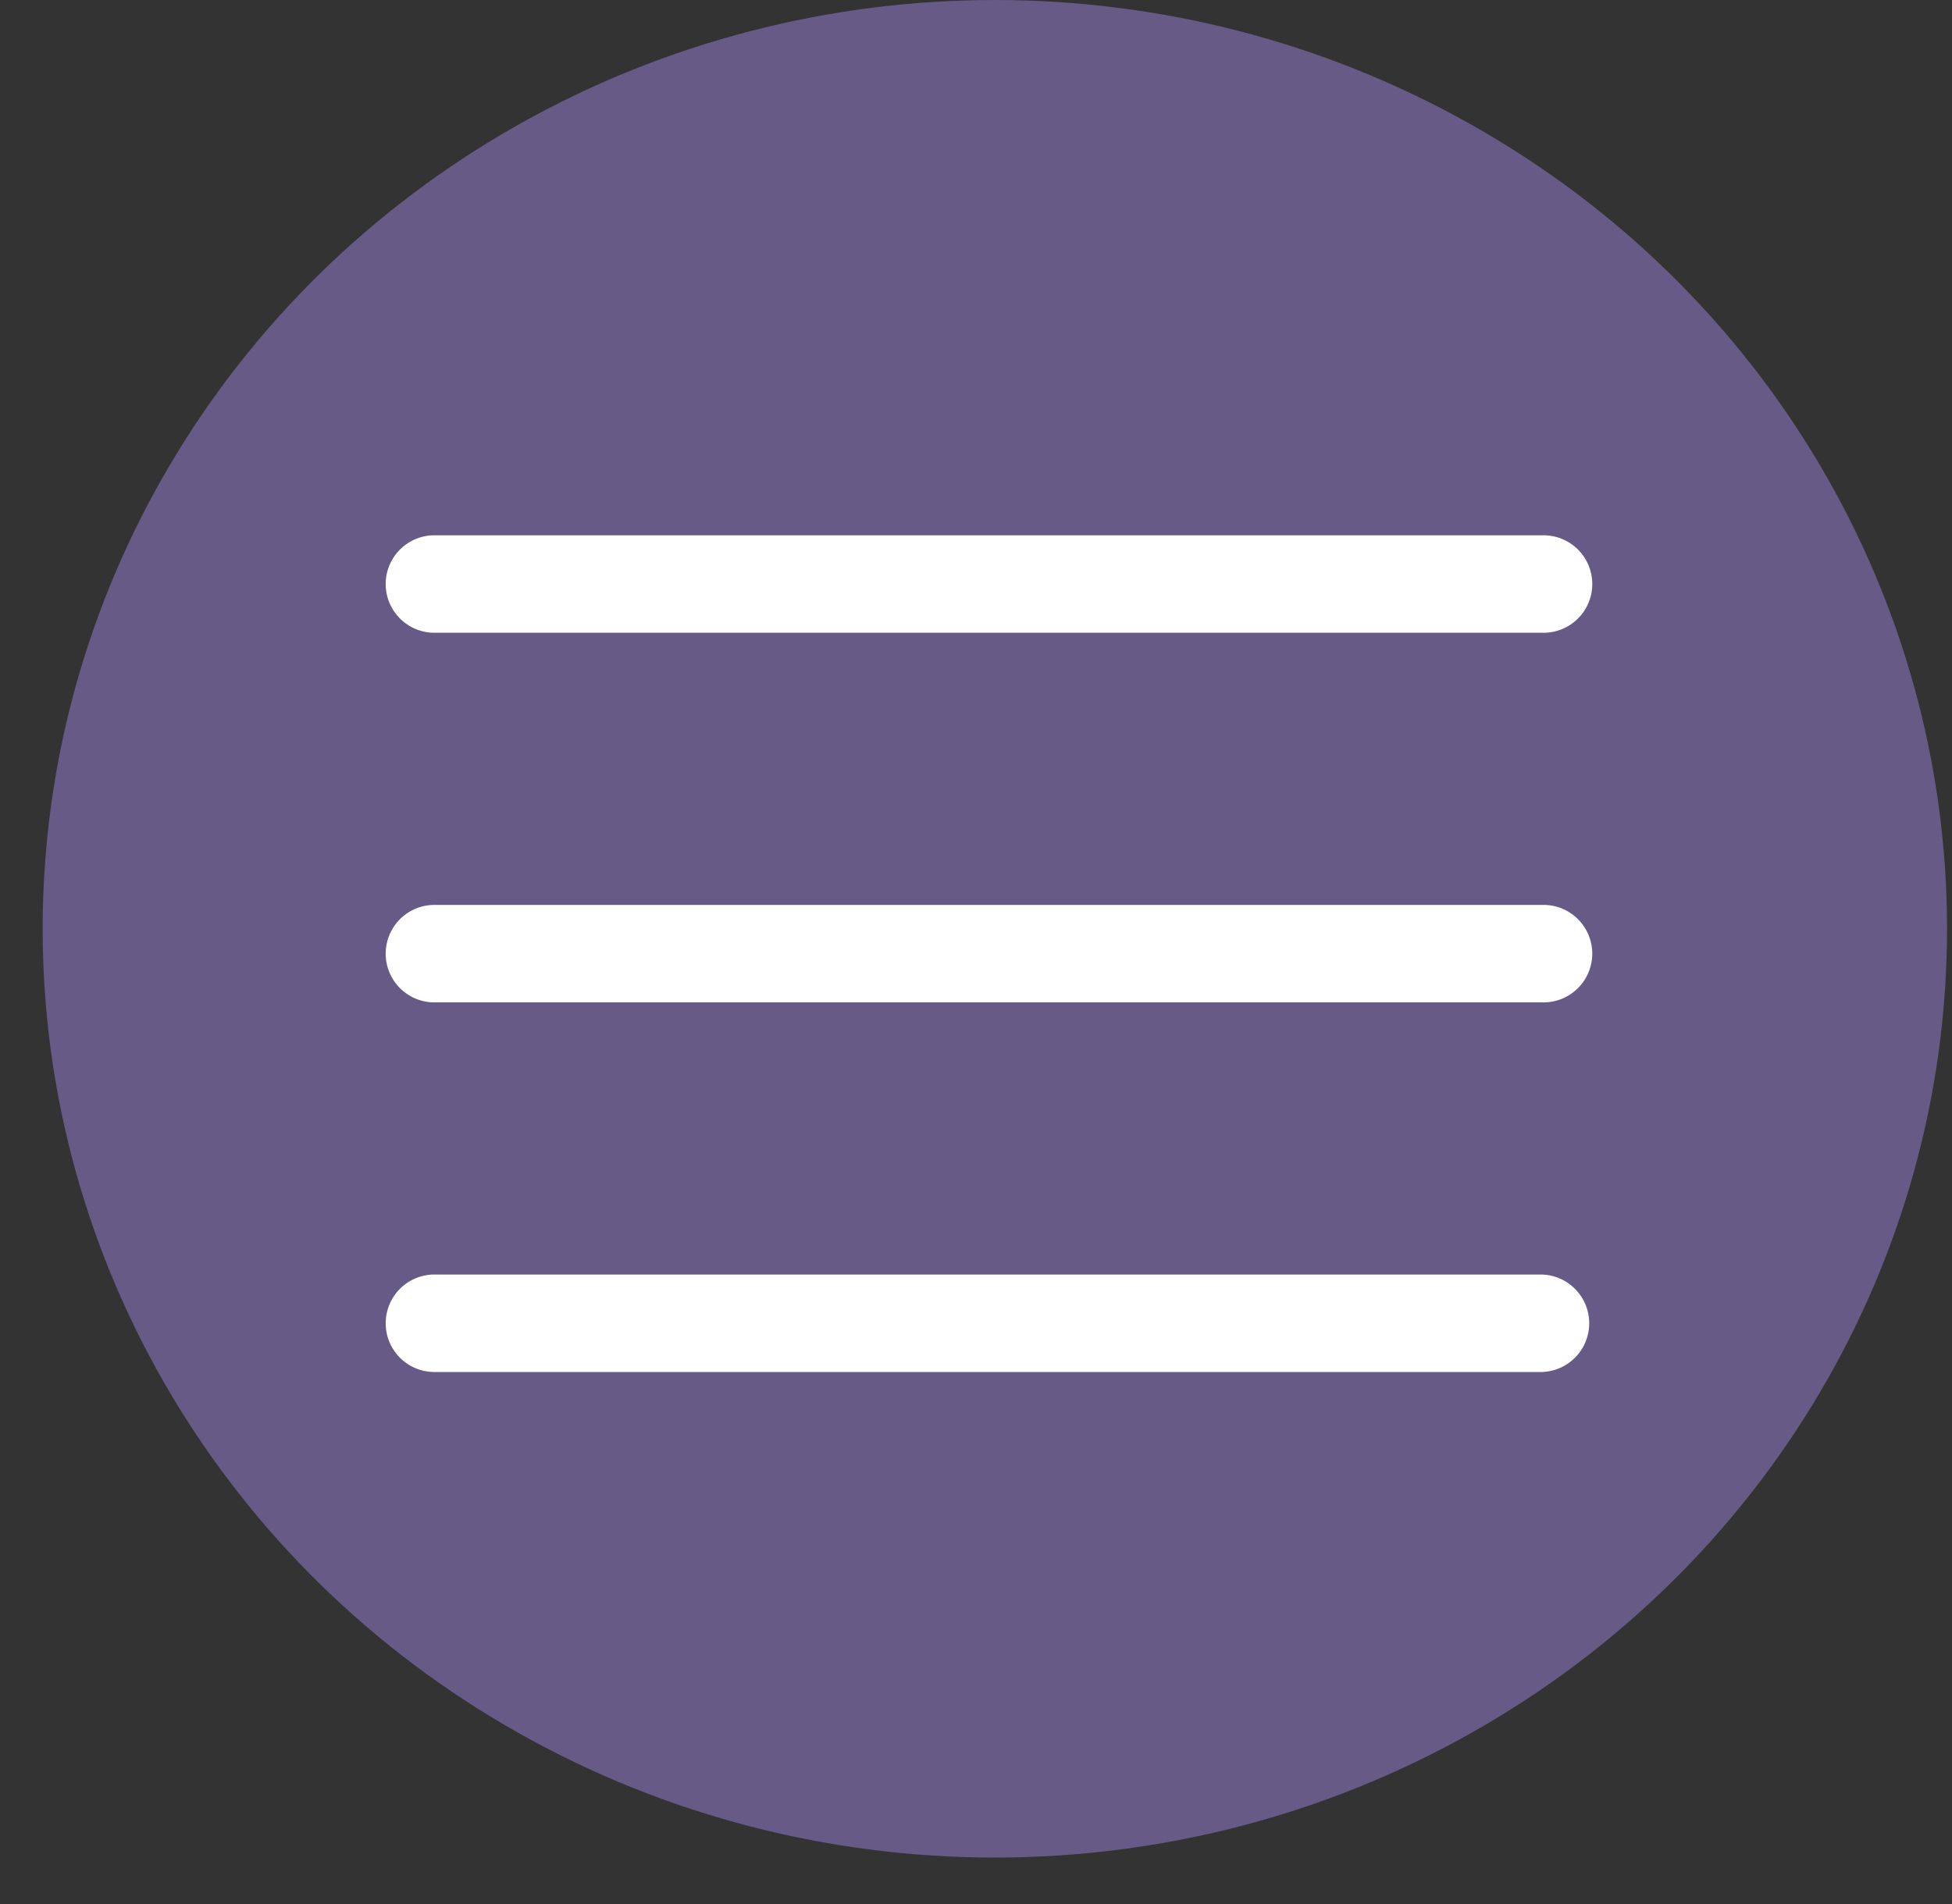 <svg width="41" height="40" fill="none" xmlns="http://www.w3.org/2000/svg"><rect width="100%" height="100%" fill="#333333" stroke="none"/><ellipse cx="20.896" cy="19.512" rx="20" ry="19.512" transform="rotate(-180 20.896 19.512)" fill="#665A87"/><path d="M32.388 21.058H9.093a1.024 1.024 0 0 1 0-2.047h23.295a1.024 1.024 0 1 1 0 2.047ZM32.388 28.823H9.093a1.024 1.024 0 0 1 0-2.047h23.295a1.024 1.024 0 0 1 0 2.047ZM32.388 13.293H9.093a1.024 1.024 0 0 1 0-2.047h23.295a1.024 1.024 0 1 1 0 2.047Z" fill="#fff"/></svg>